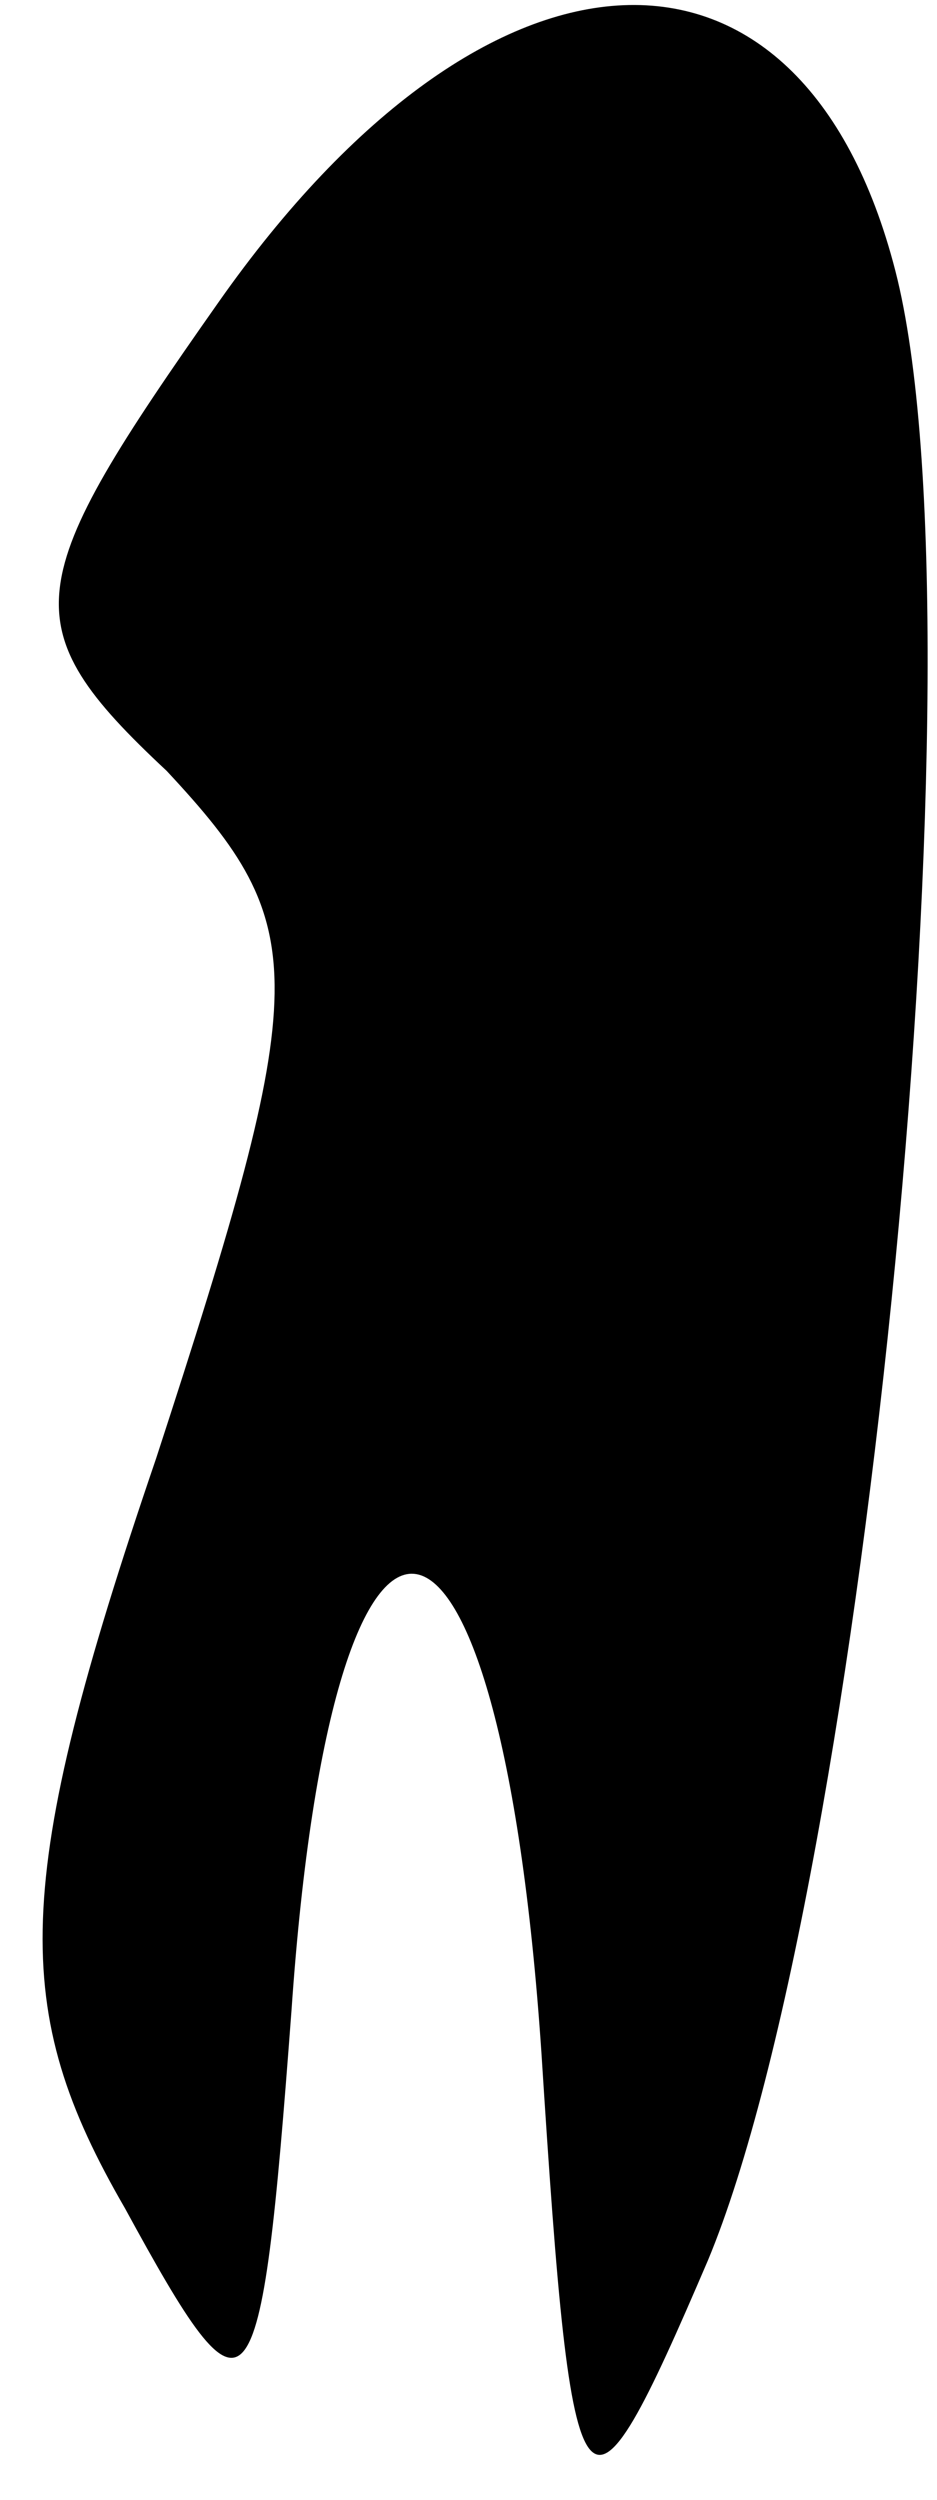 <?xml version="1.0" standalone="no"?>
<!DOCTYPE svg PUBLIC "-//W3C//DTD SVG 20010904//EN"
 "http://www.w3.org/TR/2001/REC-SVG-20010904/DTD/svg10.dtd">
<svg version="1.0" xmlns="http://www.w3.org/2000/svg"
 width="9pt" height="24pt" viewBox="0 0 9 24"
 preserveAspectRatio="xMidYMid meet">
<g transform="translate(0,24) scale(0.1,-0.1)"
fill="#000000" stroke="none">
<path fill="#000000" stroke="none" d="M21 211 c-19 -27 -20 -31 -5 -45 14
-15 14 -20 -1 -66 -14 -41 -14 -53 -3 -72 12 -22 13 -21 16 19 4 58 20 55 24
-4 3 -47 4 -48 16 -20 15 36 27 156 18 191 -9 35 -39 34 -65 -3z"/>
</g>
</svg>
